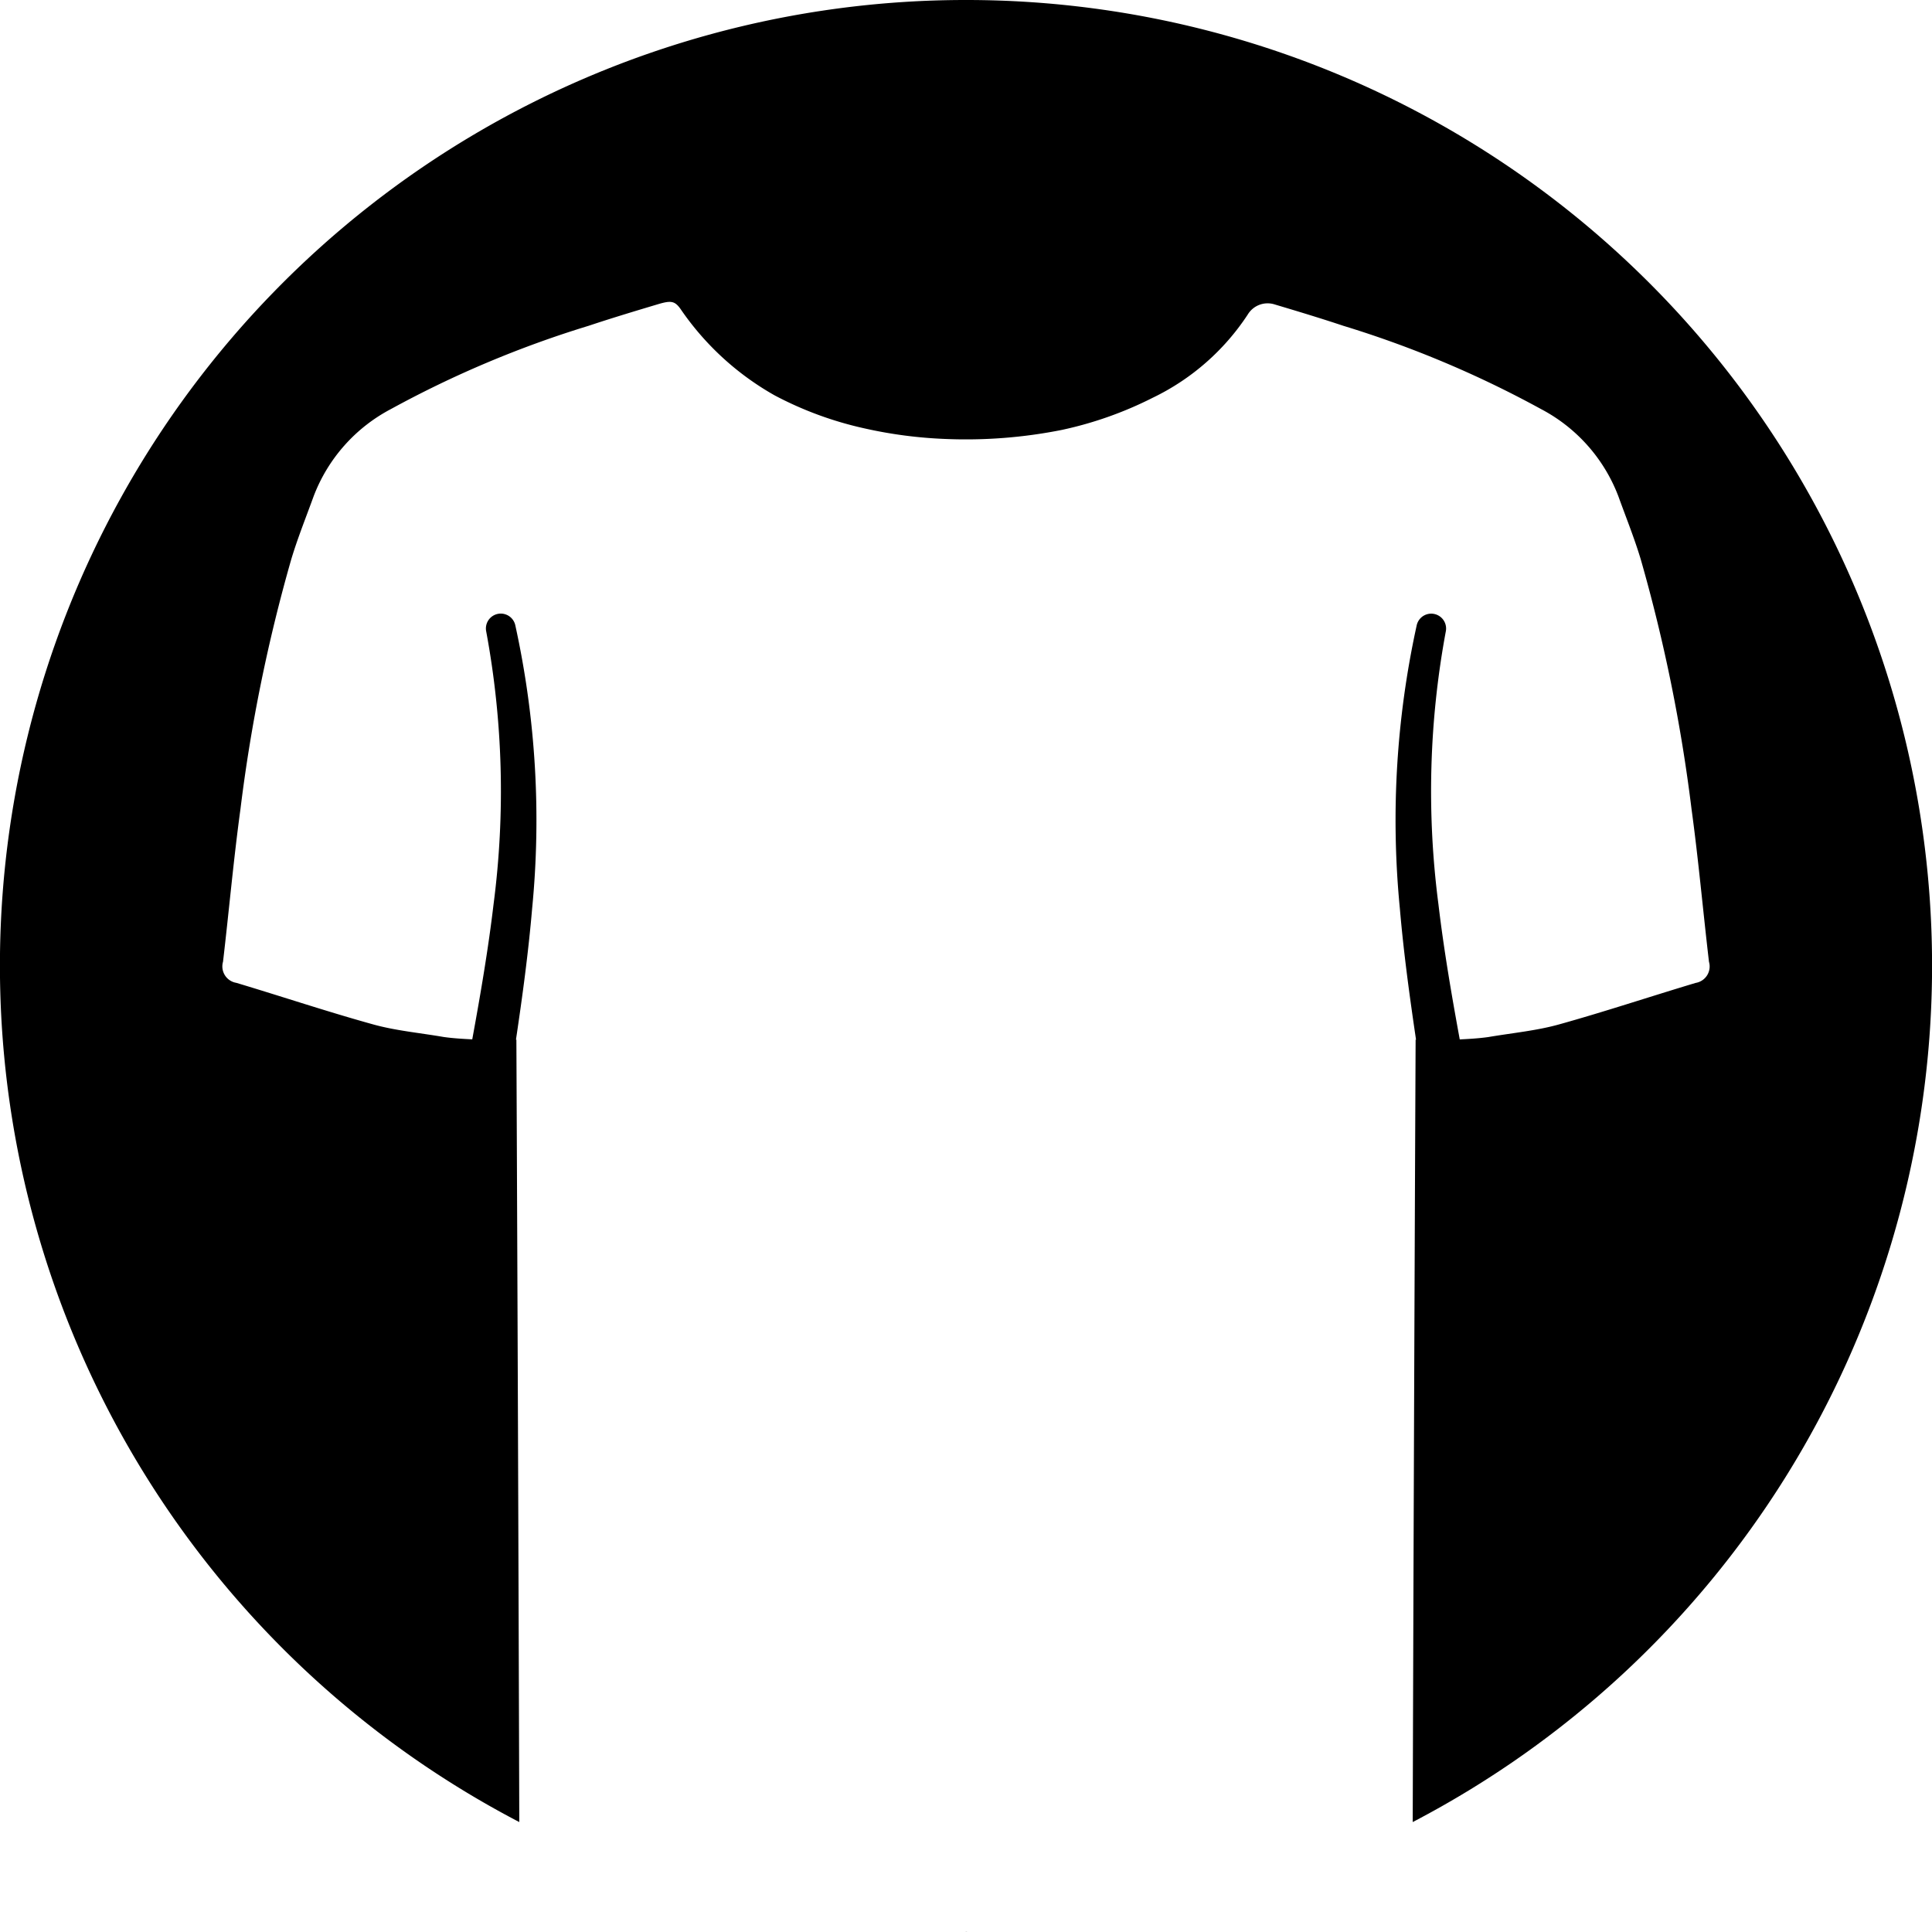 <svg xmlns="http://www.w3.org/2000/svg" viewBox="0 0 32 32"><path d="M15.984,31.999,16,32l.031-.002Z"/><path d="M16,0A15.995,15.995,0,0,0,8.601,30.179q-.019-6.479-.048-12.959l-.007 0c.108-.723.206-1.447.268-2.174a15.053,15.053,0,0,0-.278-4.685.246.246,0,0,0-.483.097,14.479,14.479,0,0,1,.122,4.518c-.089.752-.217,1.496-.353,2.239-.154-.008-.307-.016-.472-.039-.399-.069-.791-.104-1.164-.207-.762-.211-1.514-.463-2.272-.69a.276.276,0,0,1-.22-.35c.099-.843.174-1.69.289-2.53A26.937,26.937,0,0,1,4.825,9.261c.106-.352.244-.694.369-1.039A2.724,2.724,0,0,1,6.47,6.778a17.414,17.414,0,0,1,3.28-1.382c.381-.127.766-.243,1.151-.358.212-.063.274-.054.369.077a4.653,4.653,0,0,0,1.563,1.435,5.874,5.874,0,0,0,1.484.545,7.382,7.382,0,0,0,1.327.175,8.108,8.108,0,0,0,1.947-.15,6.205,6.205,0,0,0,1.502-.532A3.913,3.913,0,0,0,20.666,5.211a.384.384,0,0,1,.432-.173c.385.115.77.231,1.151.358a17.414,17.414,0,0,1,3.28,1.382,2.724,2.724,0,0,1,1.277,1.444c.125.346.263.688.369,1.039a26.937,26.937,0,0,1,.842,4.139c.115.841.19,1.687.289,2.53a.276.276,0,0,1-.22.35c-.758.227-1.51.478-2.272.69-.373.103-.765.139-1.164.207-.165.023-.319.031-.472.039-.136-.742-.264-1.487-.353-2.239a14.479,14.479,0,0,1,.122-4.518.246.246,0,0,0-.483-.097,15.053,15.053,0,0,0-.278,4.685c.062.727.161,1.451.268,2.174L23.447,17.22q-.029,6.479-.048,12.959A15.995,15.995,0,0,0,16,0Z"/></svg>